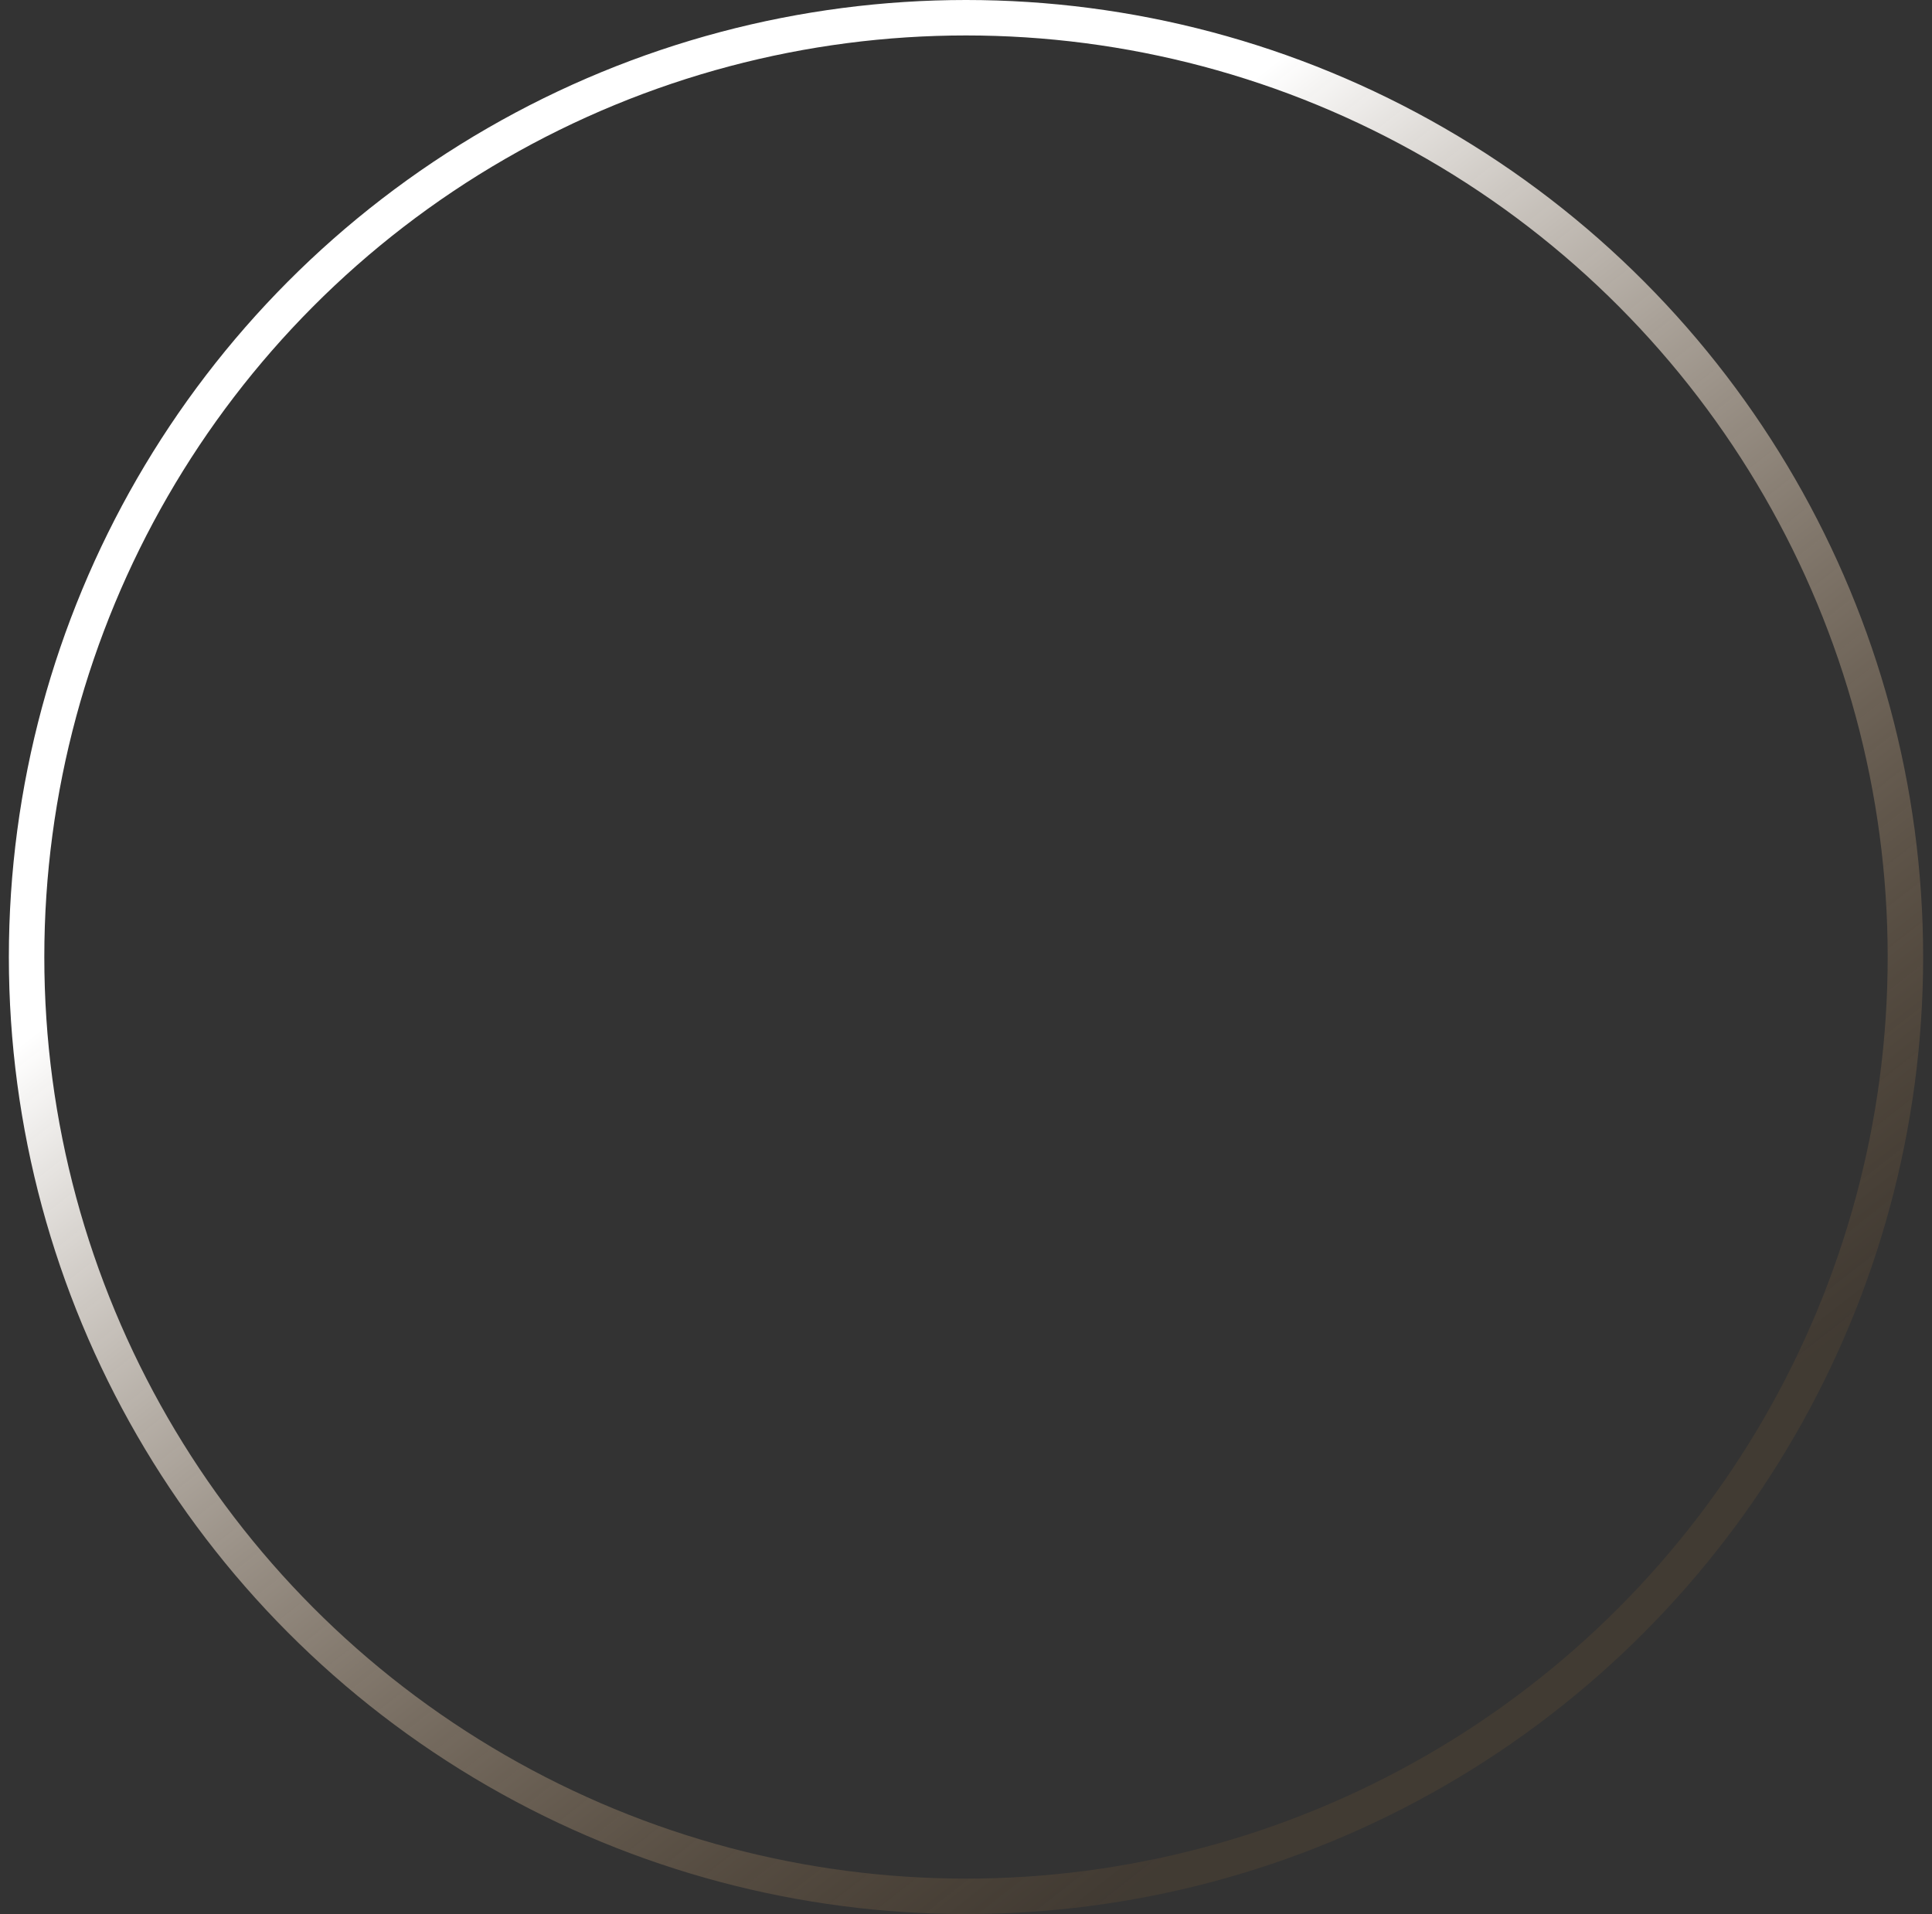 <svg width="109" height="108" viewBox="0 0 109 108" fill="none" xmlns="http://www.w3.org/2000/svg">
<rect x="0" y="0" width="109" height="108" fill="#333333" stroke="none"/>
<circle cx="54.5" cy="54" r="53" stroke="url(#paint0_linear_210_1835)" stroke-width="2"/>
<defs>
<linearGradient id="paint0_linear_210_1835" x1="33" y1="34" x2="80" y2="94" gradientUnits="userSpaceOnUse">
<stop stop-color="white"/>
<stop offset="1" stop-color="#795832" stop-opacity="0.2"/>
</linearGradient>
</defs>
</svg>
